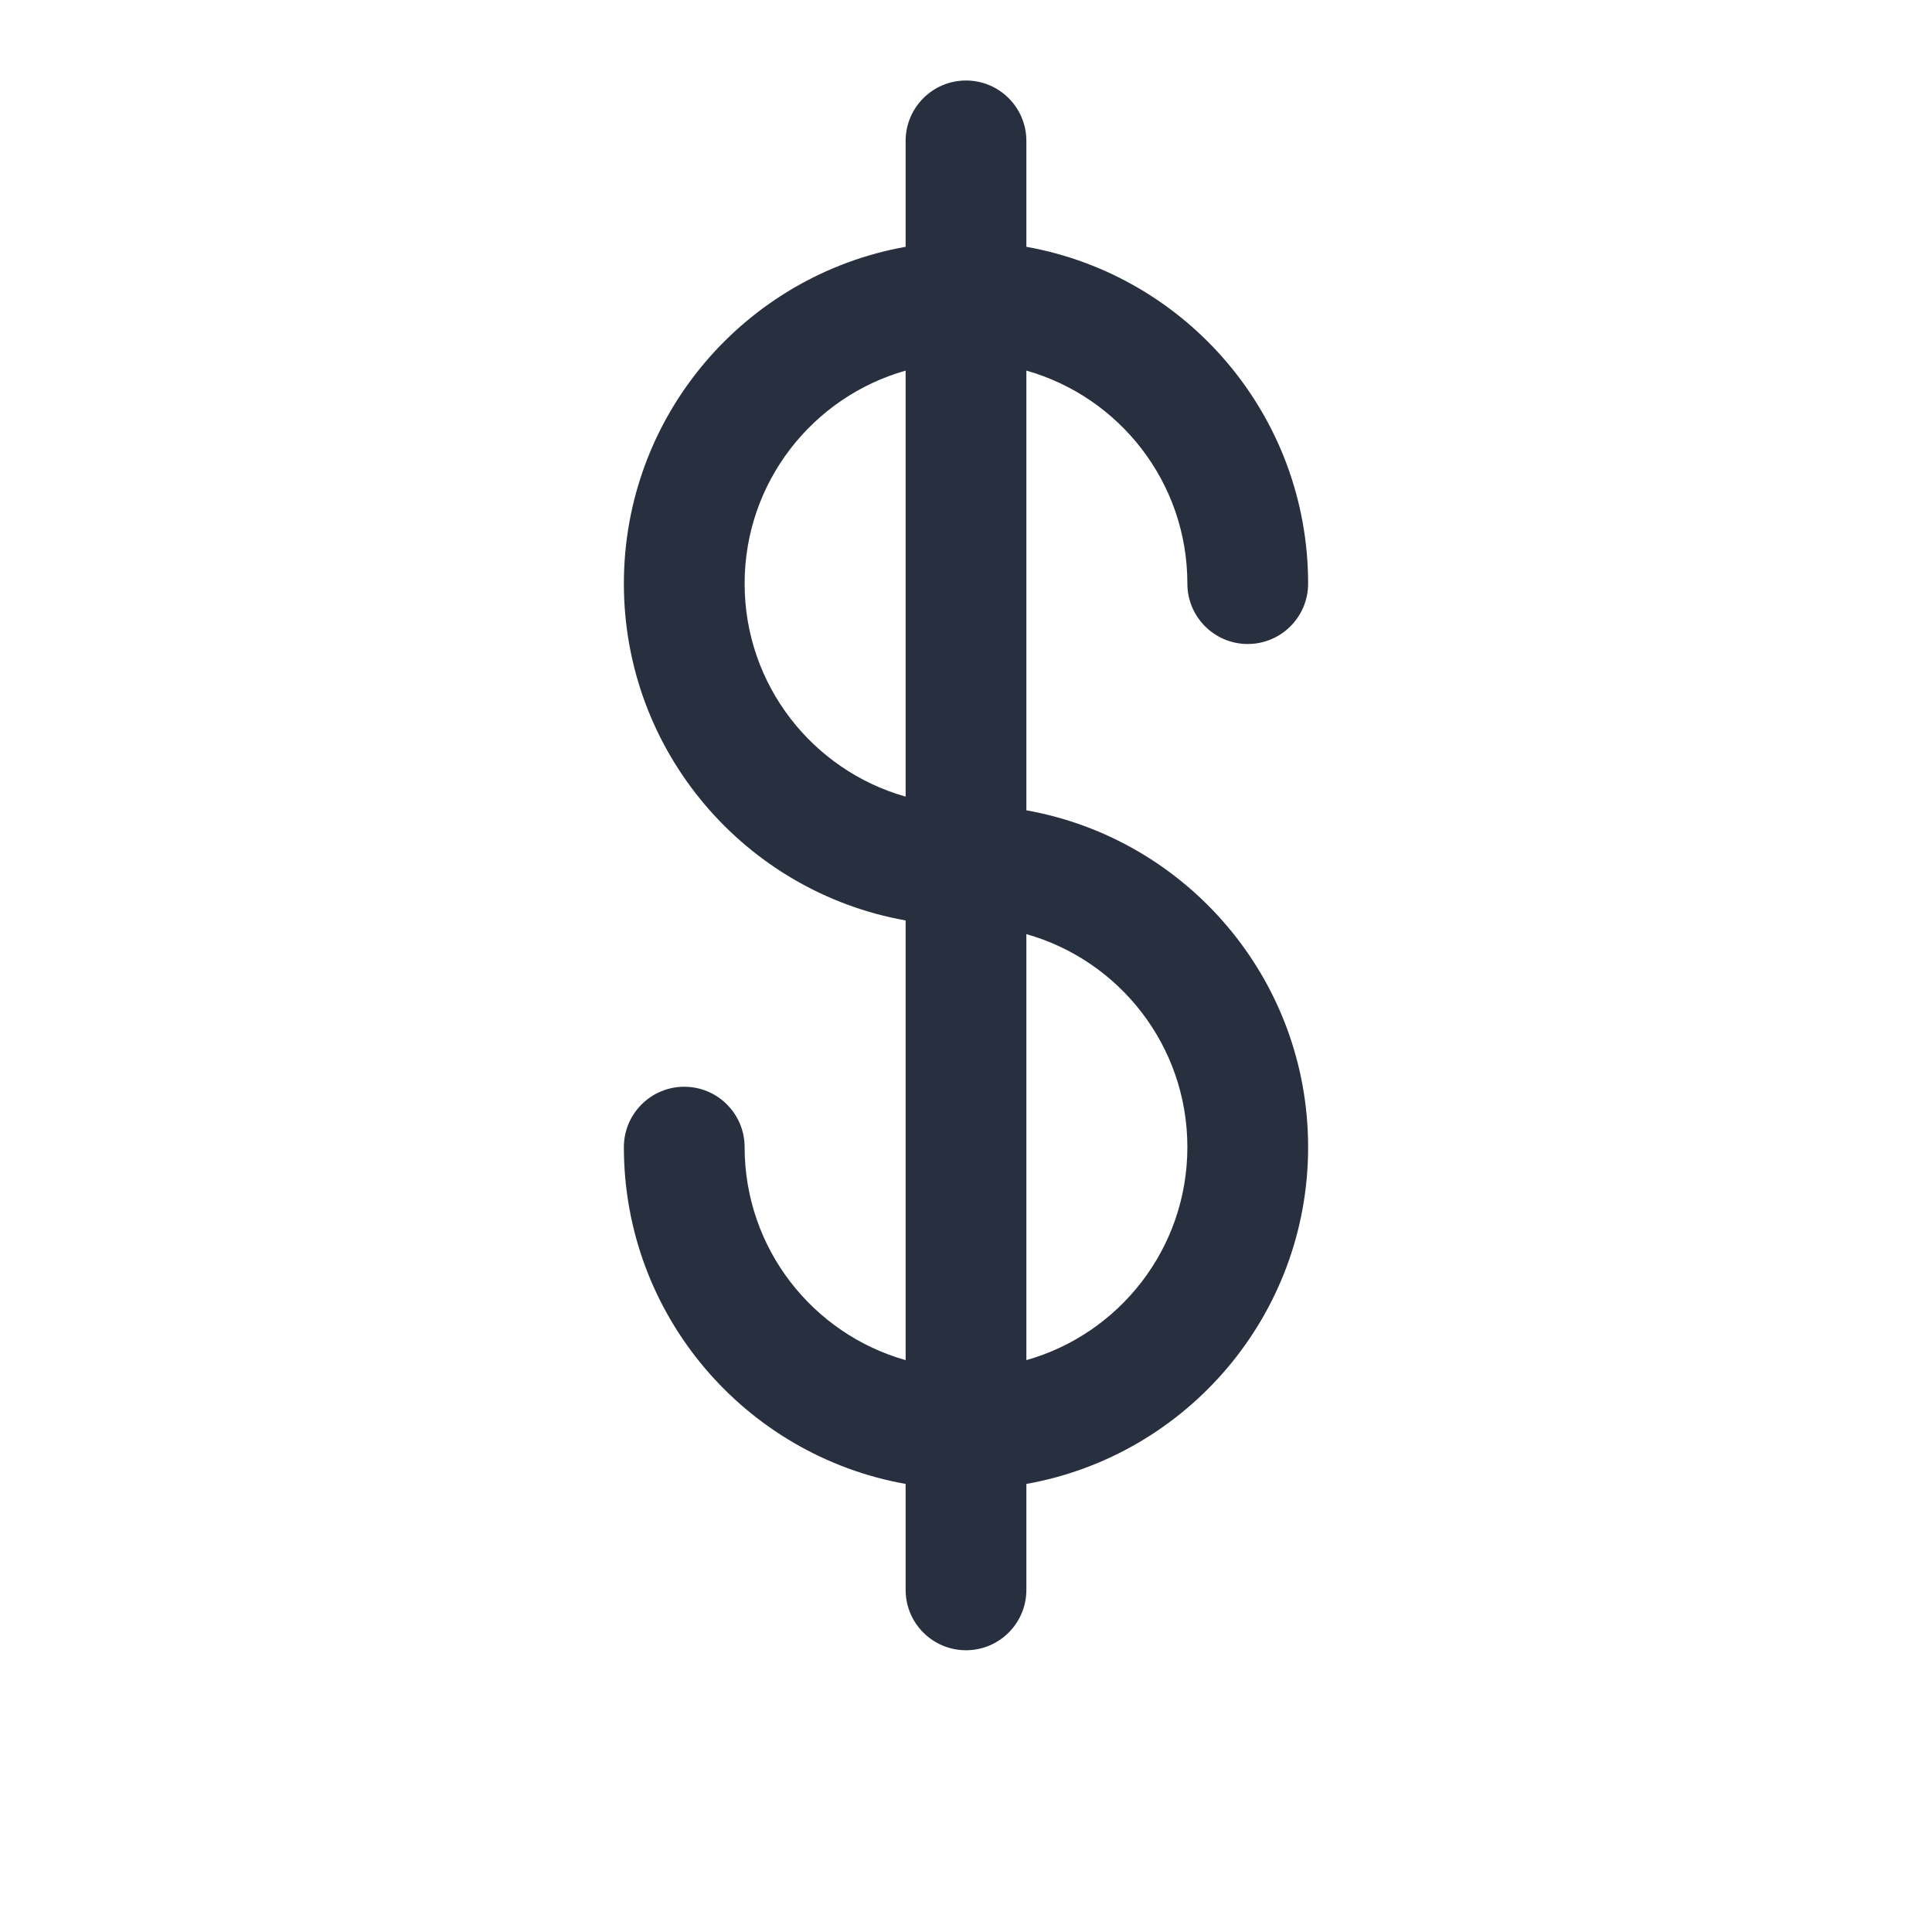 <svg  viewBox="0 0 24 24" fill="none" xmlns="http://www.w3.org/2000/svg">
<path fill-rule="evenodd" clip-rule="evenodd" d="M12 1C12.414 1 12.75 1.336 12.75 1.75V3.066C14.739 3.42 16.25 5.159 16.25 7.25C16.25 7.664 15.914 8 15.5 8C15.086 8 14.75 7.664 14.75 7.25C14.75 5.991 13.904 4.93 12.75 4.604V10.066C14.739 10.42 16.25 12.159 16.25 14.25C16.25 16.341 14.739 18.08 12.75 18.434V19.75C12.75 20.164 12.414 20.5 12 20.5C11.586 20.5 11.25 20.164 11.25 19.75V18.434C9.26 18.08 7.75 16.341 7.75 14.25C7.75 13.836 8.086 13.5 8.5 13.5C8.914 13.5 9.25 13.836 9.25 14.25C9.25 15.509 10.096 16.57 11.25 16.896V11.434C9.26 11.08 7.75 9.341 7.75 7.25C7.75 5.159 9.26 3.42 11.25 3.066V1.75C11.25 1.336 11.586 1 12 1ZM11.25 4.604C10.096 4.93 9.25 5.991 9.25 7.25C9.25 8.509 10.096 9.57 11.25 9.896V4.604ZM12.75 11.604V16.896C13.904 16.57 14.75 15.509 14.75 14.25C14.75 12.991 13.904 11.93 12.75 11.604Z" fill="#28303F"/>
</svg>

